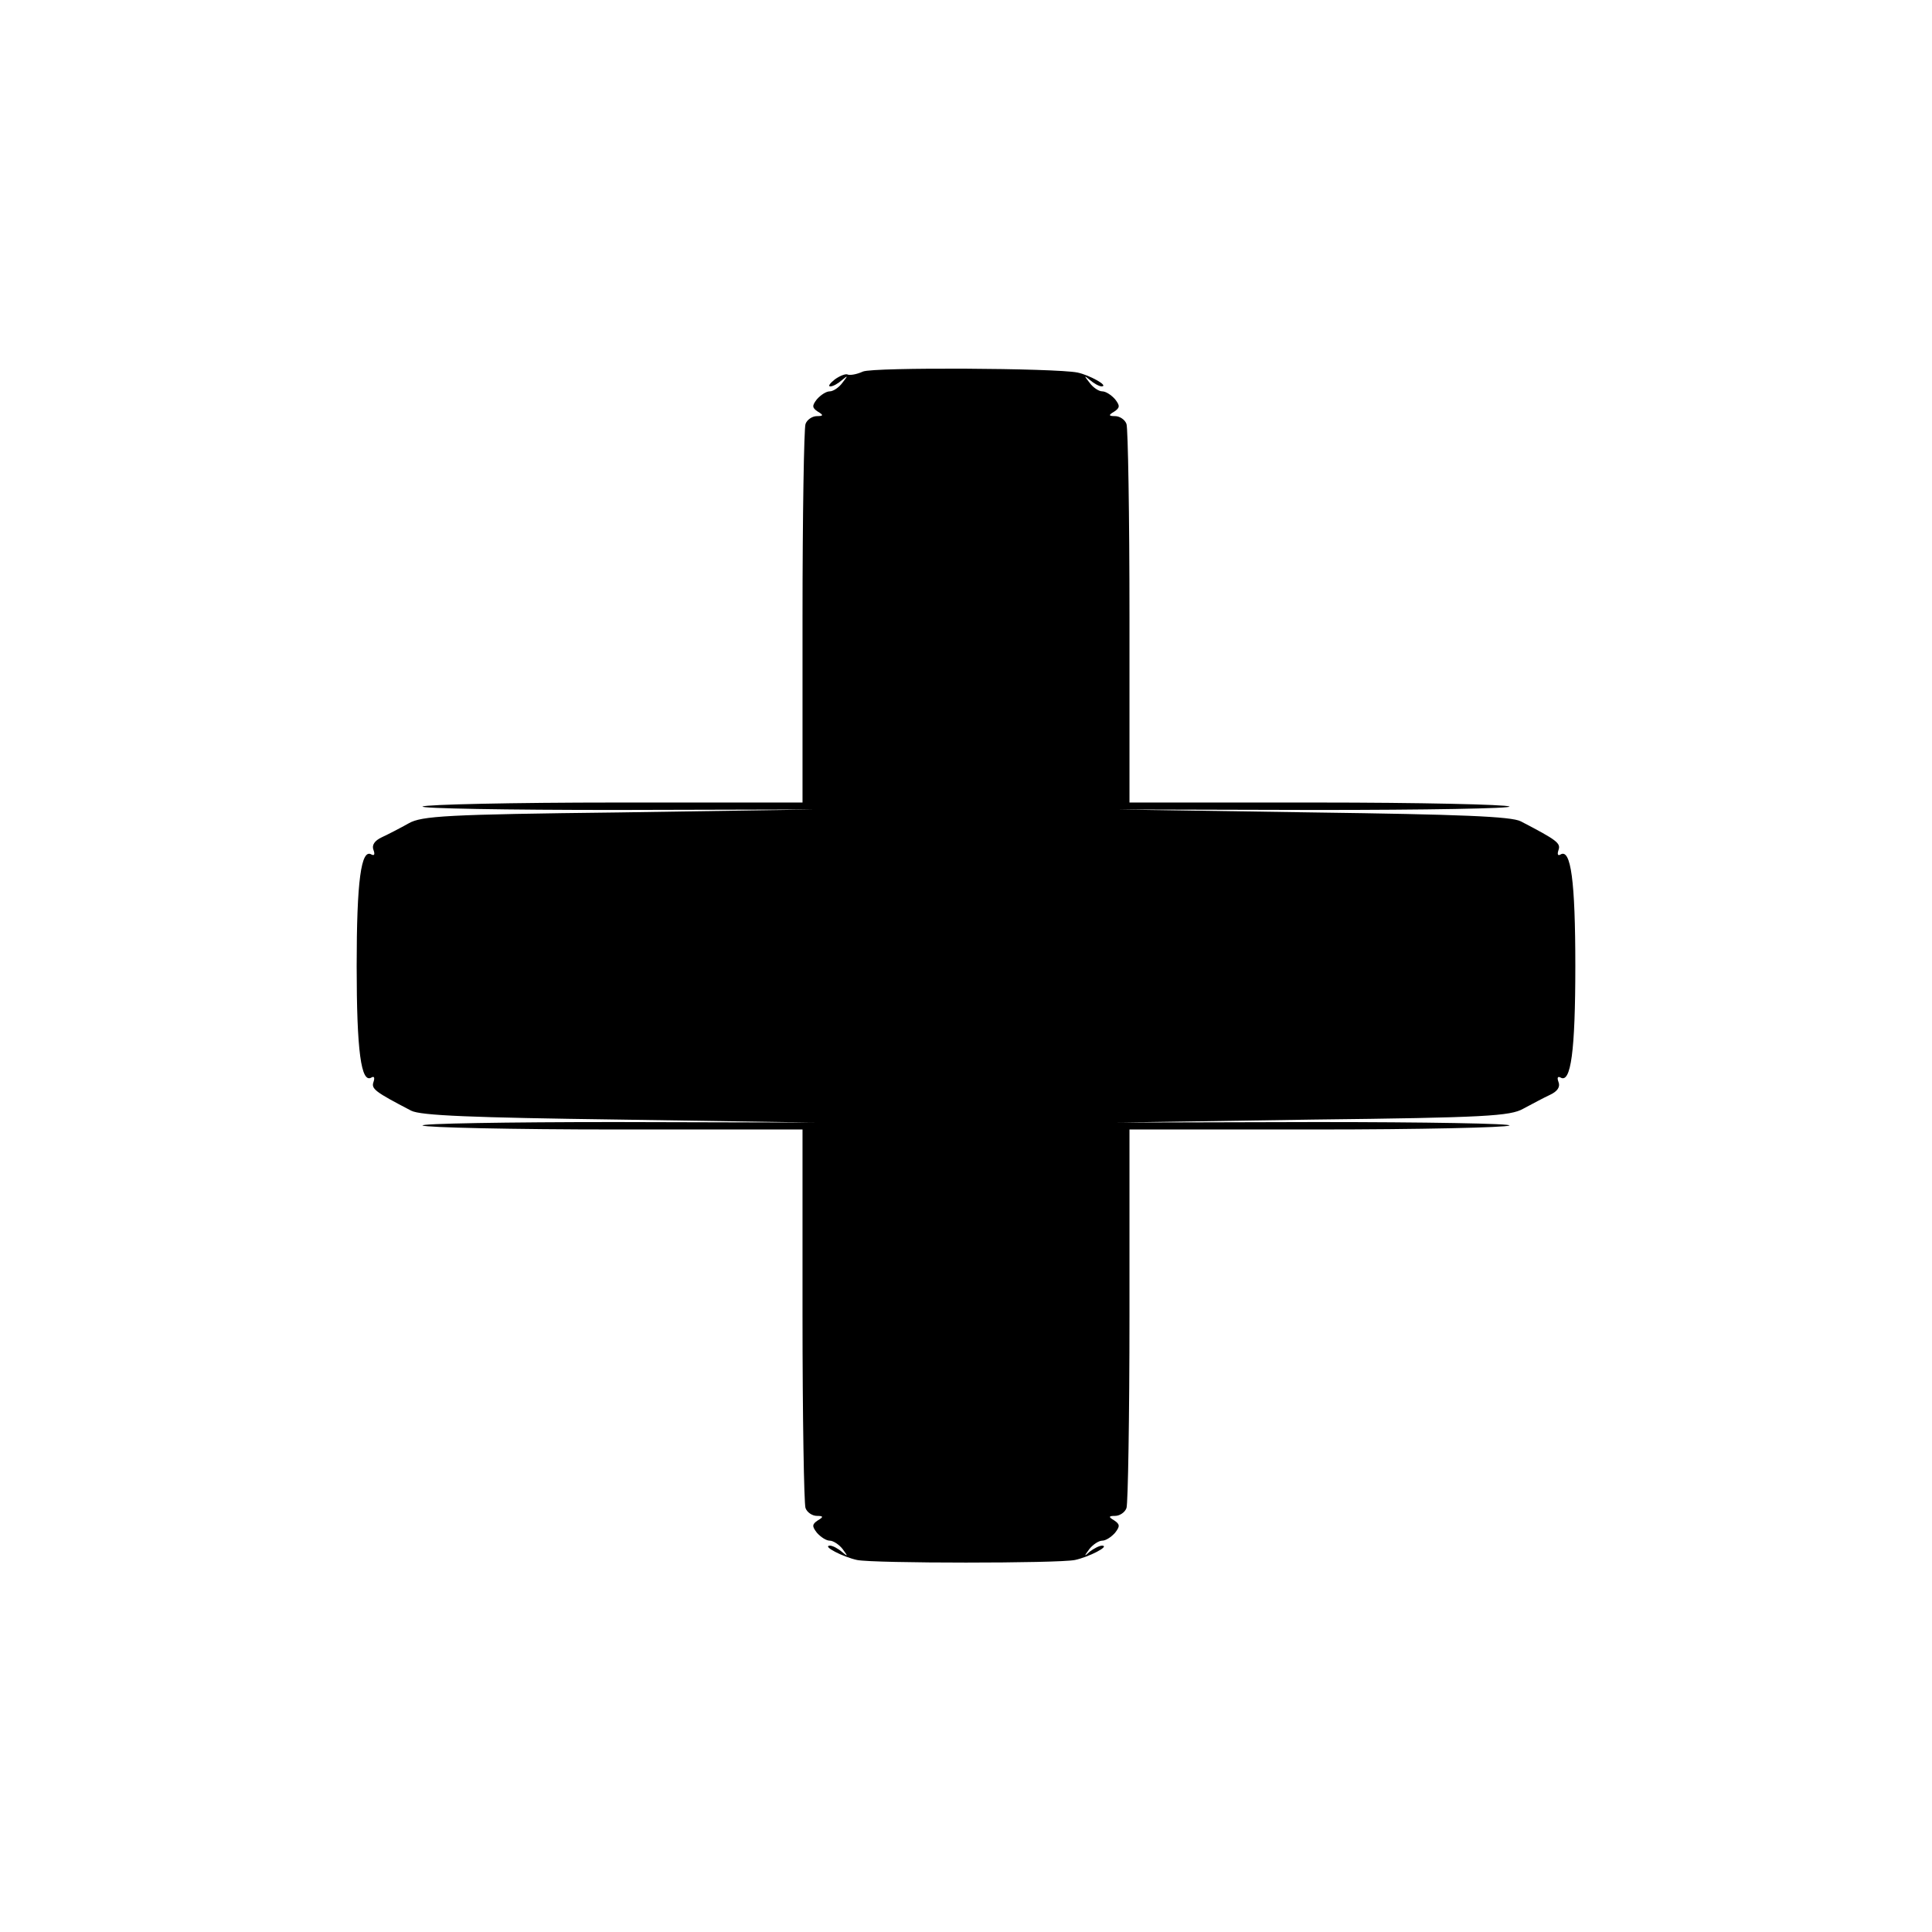 <?xml version="1.0" standalone="no"?>
<!DOCTYPE svg PUBLIC "-//W3C//DTD SVG 20010904//EN"
 "http://www.w3.org/TR/2001/REC-SVG-20010904/DTD/svg10.dtd">
<svg version="1.0" xmlns="http://www.w3.org/2000/svg"
 width="390pt" height="390pt" viewBox="0 0 390 390"
 preserveAspectRatio="xMidYMid meet">
<g transform="translate(0,390) scale(0.1,-0.1)"
fill="#000000" stroke="none">
<path d="M1742 3150 c-13 -6 -27 -8 -31 -6 -3 2 -15 -2 -26 -10 -10 -8 -14
-14 -9 -14 6 0 16 6 24 13 12 10 12 9 1 -5 -7 -10 -19 -18 -26 -18 -7 0 -18
-7 -26 -16 -10 -13 -10 -17 2 -25 12 -7 11 -9 -2 -9 -9 0 -20 -7 -23 -16 -3
-9 -6 -184 -6 -390 l0 -374 -377 0 c-208 0 -383 -4 -390 -8 -6 -4 170 -7 390
-7 l402 1 -395 -6 c-347 -4 -399 -7 -425 -22 -16 -9 -41 -22 -54 -28 -15 -7
-21 -16 -17 -26 3 -8 2 -12 -4 -9 -21 13 -30 -53 -30 -225 0 -172 9 -238 30
-225 5 3 7 0 4 -9 -5 -14 3 -20 76 -58 19 -10 124 -14 420 -18 l395 -6 -402 1
c-220 0 -396 -3 -390 -7 7 -4 182 -8 390 -8 l377 0 0 -374 c0 -206 3 -381 6
-390 3 -9 14 -16 23 -16 13 0 14 -2 2 -9 -12 -8 -12 -12 -2 -25 8 -9 19 -16
26 -16 7 0 19 -8 26 -17 11 -15 11 -16 -1 -6 -8 7 -19 13 -25 13 -16 -1 27
-23 55 -29 33 -7 407 -7 440 0 28 6 71 28 55 29 -6 0 -17 -6 -25 -12 -12 -11
-12 -10 -1 5 7 9 19 17 26 17 7 0 18 7 26 16 10 13 10 17 -2 25 -12 7 -11 9 2
9 9 0 20 7 23 16 3 9 6 184 6 390 l0 374 378 0 c207 0 382 4 389 8 6 4 -170 7
-390 7 l-402 -1 395 6 c347 4 399 7 425 22 17 9 41 22 54 28 15 7 21 16 17 26
-3 8 -2 12 4 9 21 -13 30 53 30 225 0 172 -9 238 -30 225 -5 -3 -7 0 -4 9 5
14 -3 20 -76 58 -19 10 -124 14 -420 18 l-395 6 402 -1 c220 0 396 3 390 7 -7
4 -182 8 -389 8 l-378 0 0 374 c0 206 -3 381 -6 390 -3 9 -14 16 -23 16 -13 0
-14 2 -2 9 12 8 12 12 2 25 -8 9 -19 16 -26 16 -7 0 -19 8 -26 18 -11 14 -11
15 1 5 8 -7 19 -13 24 -13 15 1 -25 23 -49 28 -45 9 -411 11 -433 2z"/>
</g>
</svg>
